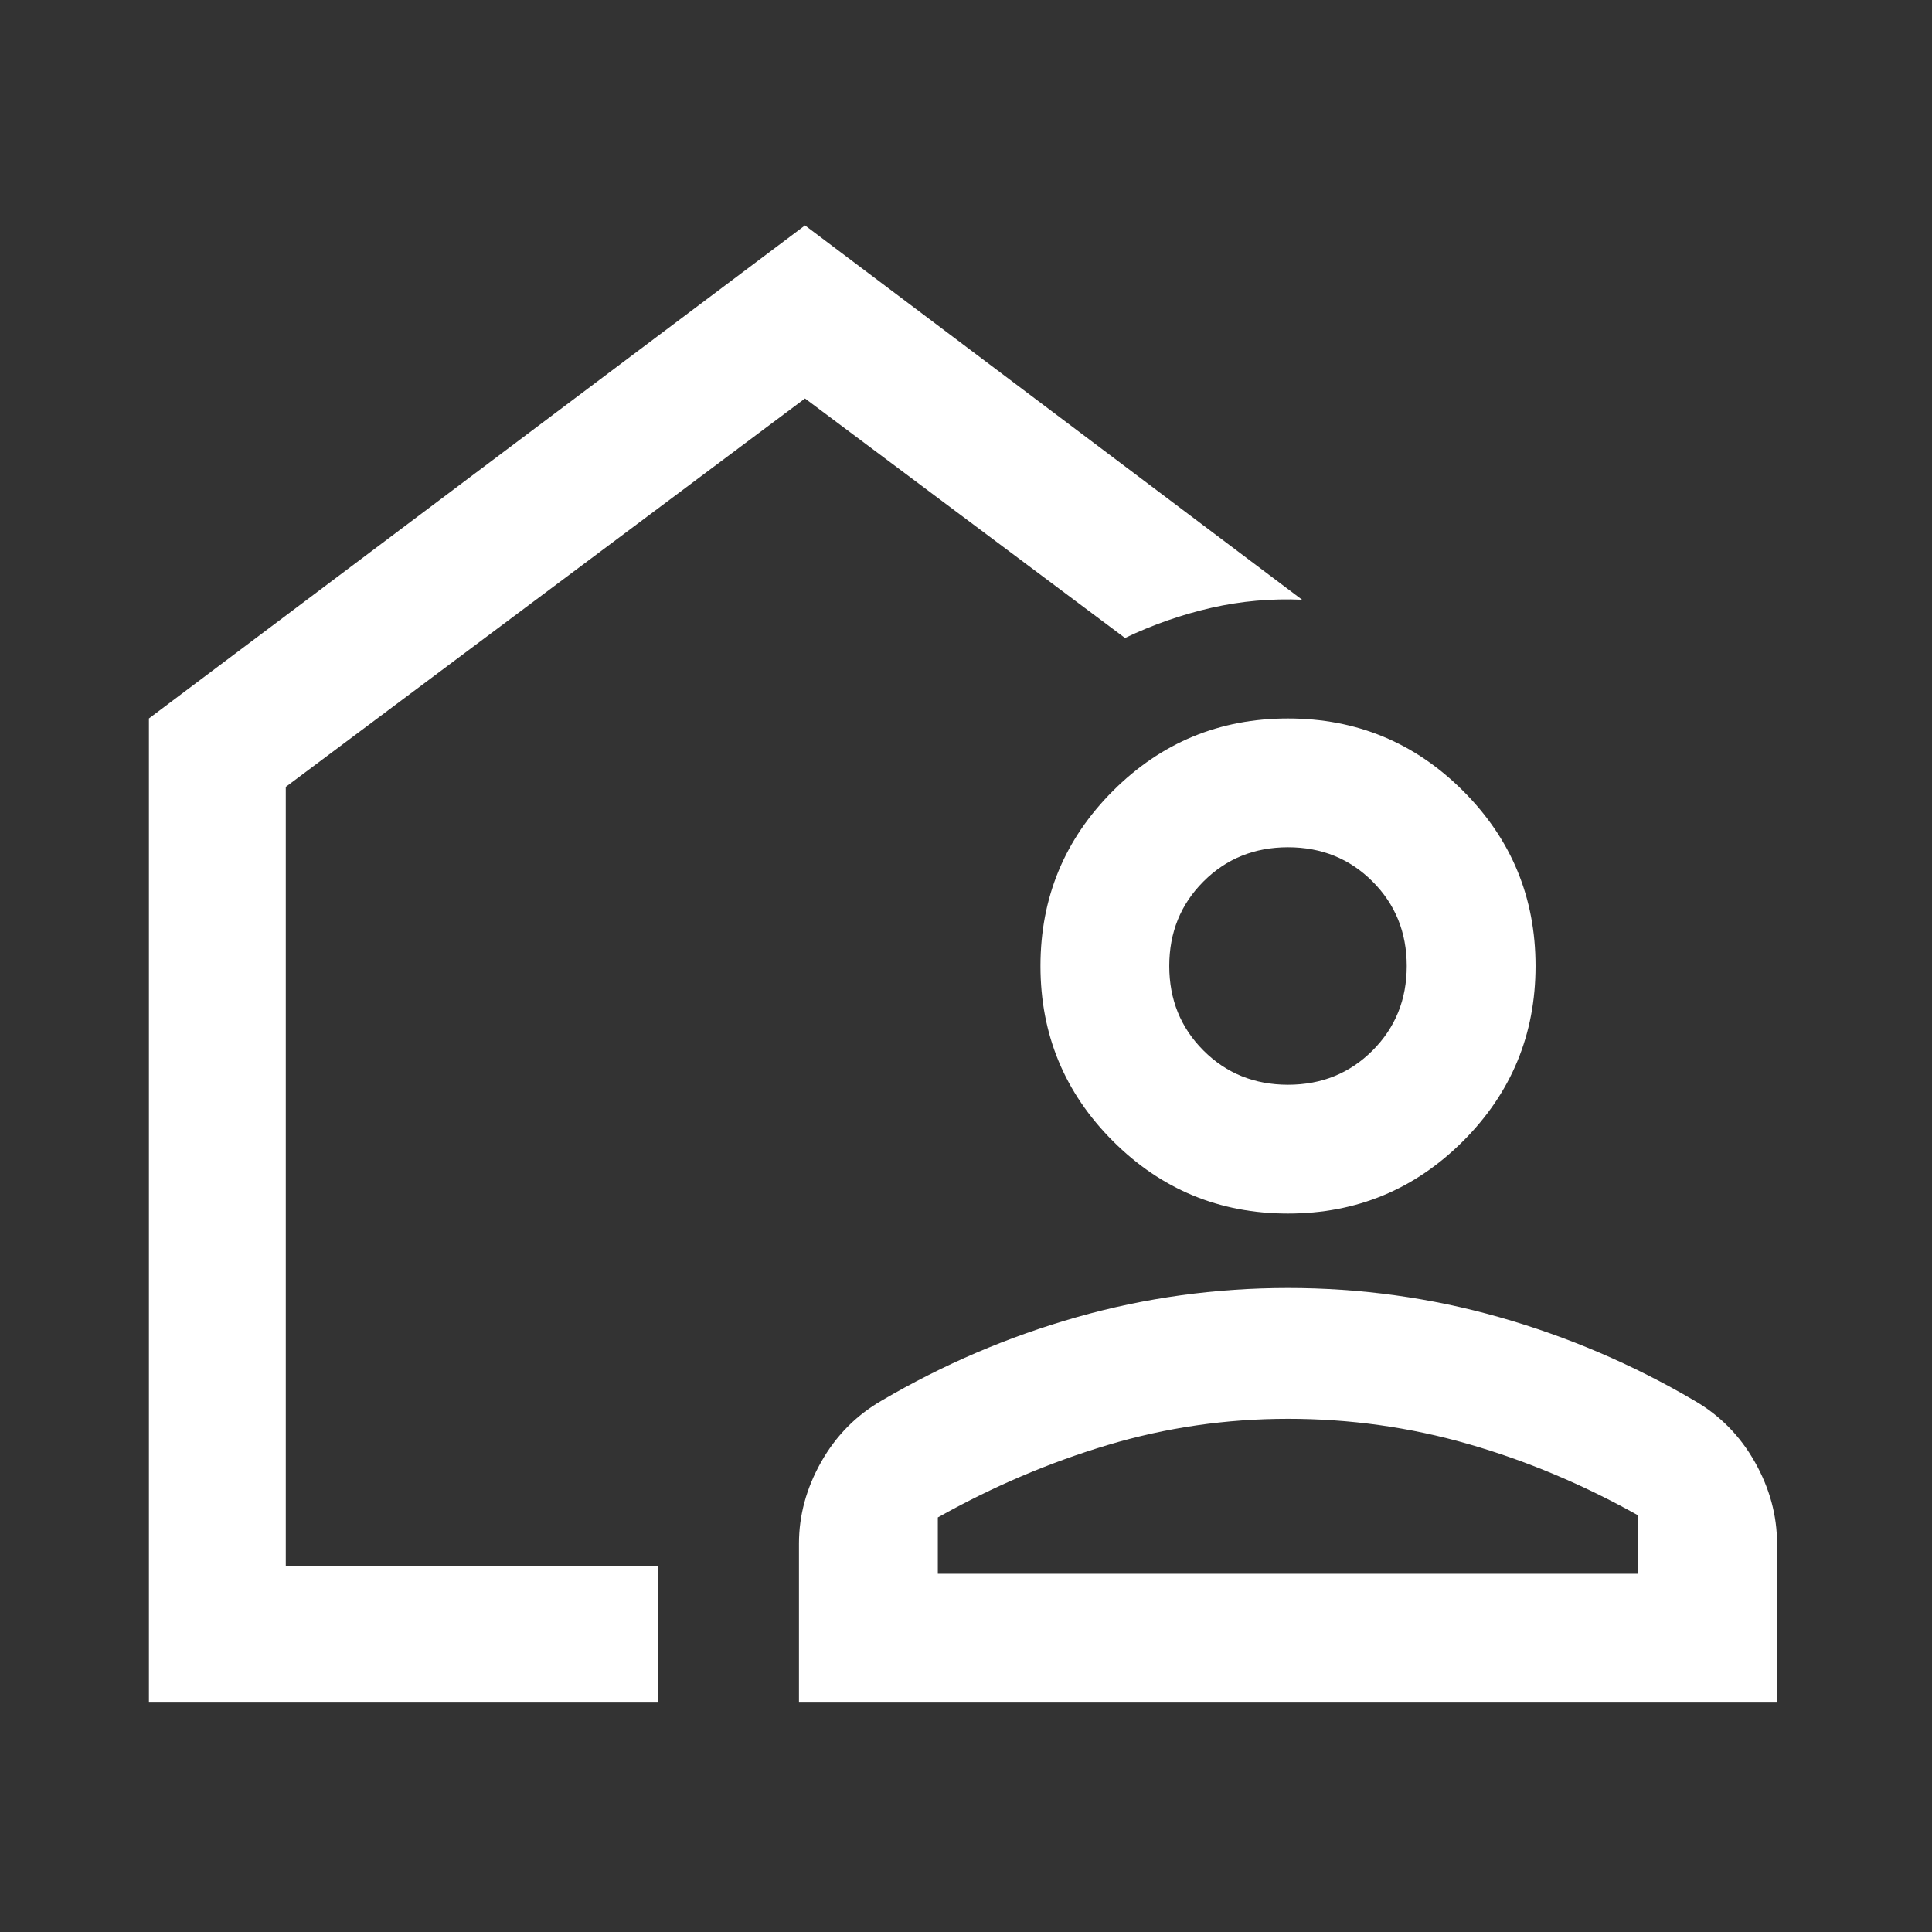 <svg xmlns="http://www.w3.org/2000/svg" height="48" width="48"><rect width="100%" height="100%" fill="#333333" stroke="none"/><path fill="#FFFFFF" d="M3.7 42.3V17.85L20 5.6L32.35 14.9Q31.2 14.85 30.1 15.1Q29 15.35 27.95 15.85L20 9.9L7.1 19.55V38.9H16.35V42.3ZM19.85 42.3V38.35Q19.85 37.3 20.4 36.325Q20.95 35.35 21.9 34.8Q24.2 33.45 26.75 32.725Q29.3 32 32 32Q34.7 32 37.25 32.725Q39.8 33.45 42.1 34.8Q43.05 35.35 43.6 36.325Q44.15 37.3 44.15 38.35V42.3ZM23.3 39.1H40.7V37.65Q38.65 36.5 36.475 35.875Q34.3 35.25 32 35.25Q29.7 35.25 27.525 35.9Q25.35 36.55 23.3 37.7ZM32 30.15Q29.45 30.15 27.65 28.35Q25.85 26.55 25.85 24Q25.85 21.45 27.65 19.65Q29.45 17.85 32 17.85Q34.55 17.85 36.35 19.65Q38.15 21.45 38.15 24Q38.15 26.55 36.35 28.35Q34.55 30.15 32 30.15ZM32 26.95Q33.25 26.95 34.1 26.1Q34.95 25.25 34.95 24Q34.95 22.75 34.1 21.9Q33.25 21.05 32 21.05Q30.75 21.05 29.9 21.9Q29.05 22.75 29.05 24Q29.05 25.25 29.9 26.1Q30.75 26.95 32 26.95Z"/></svg>
